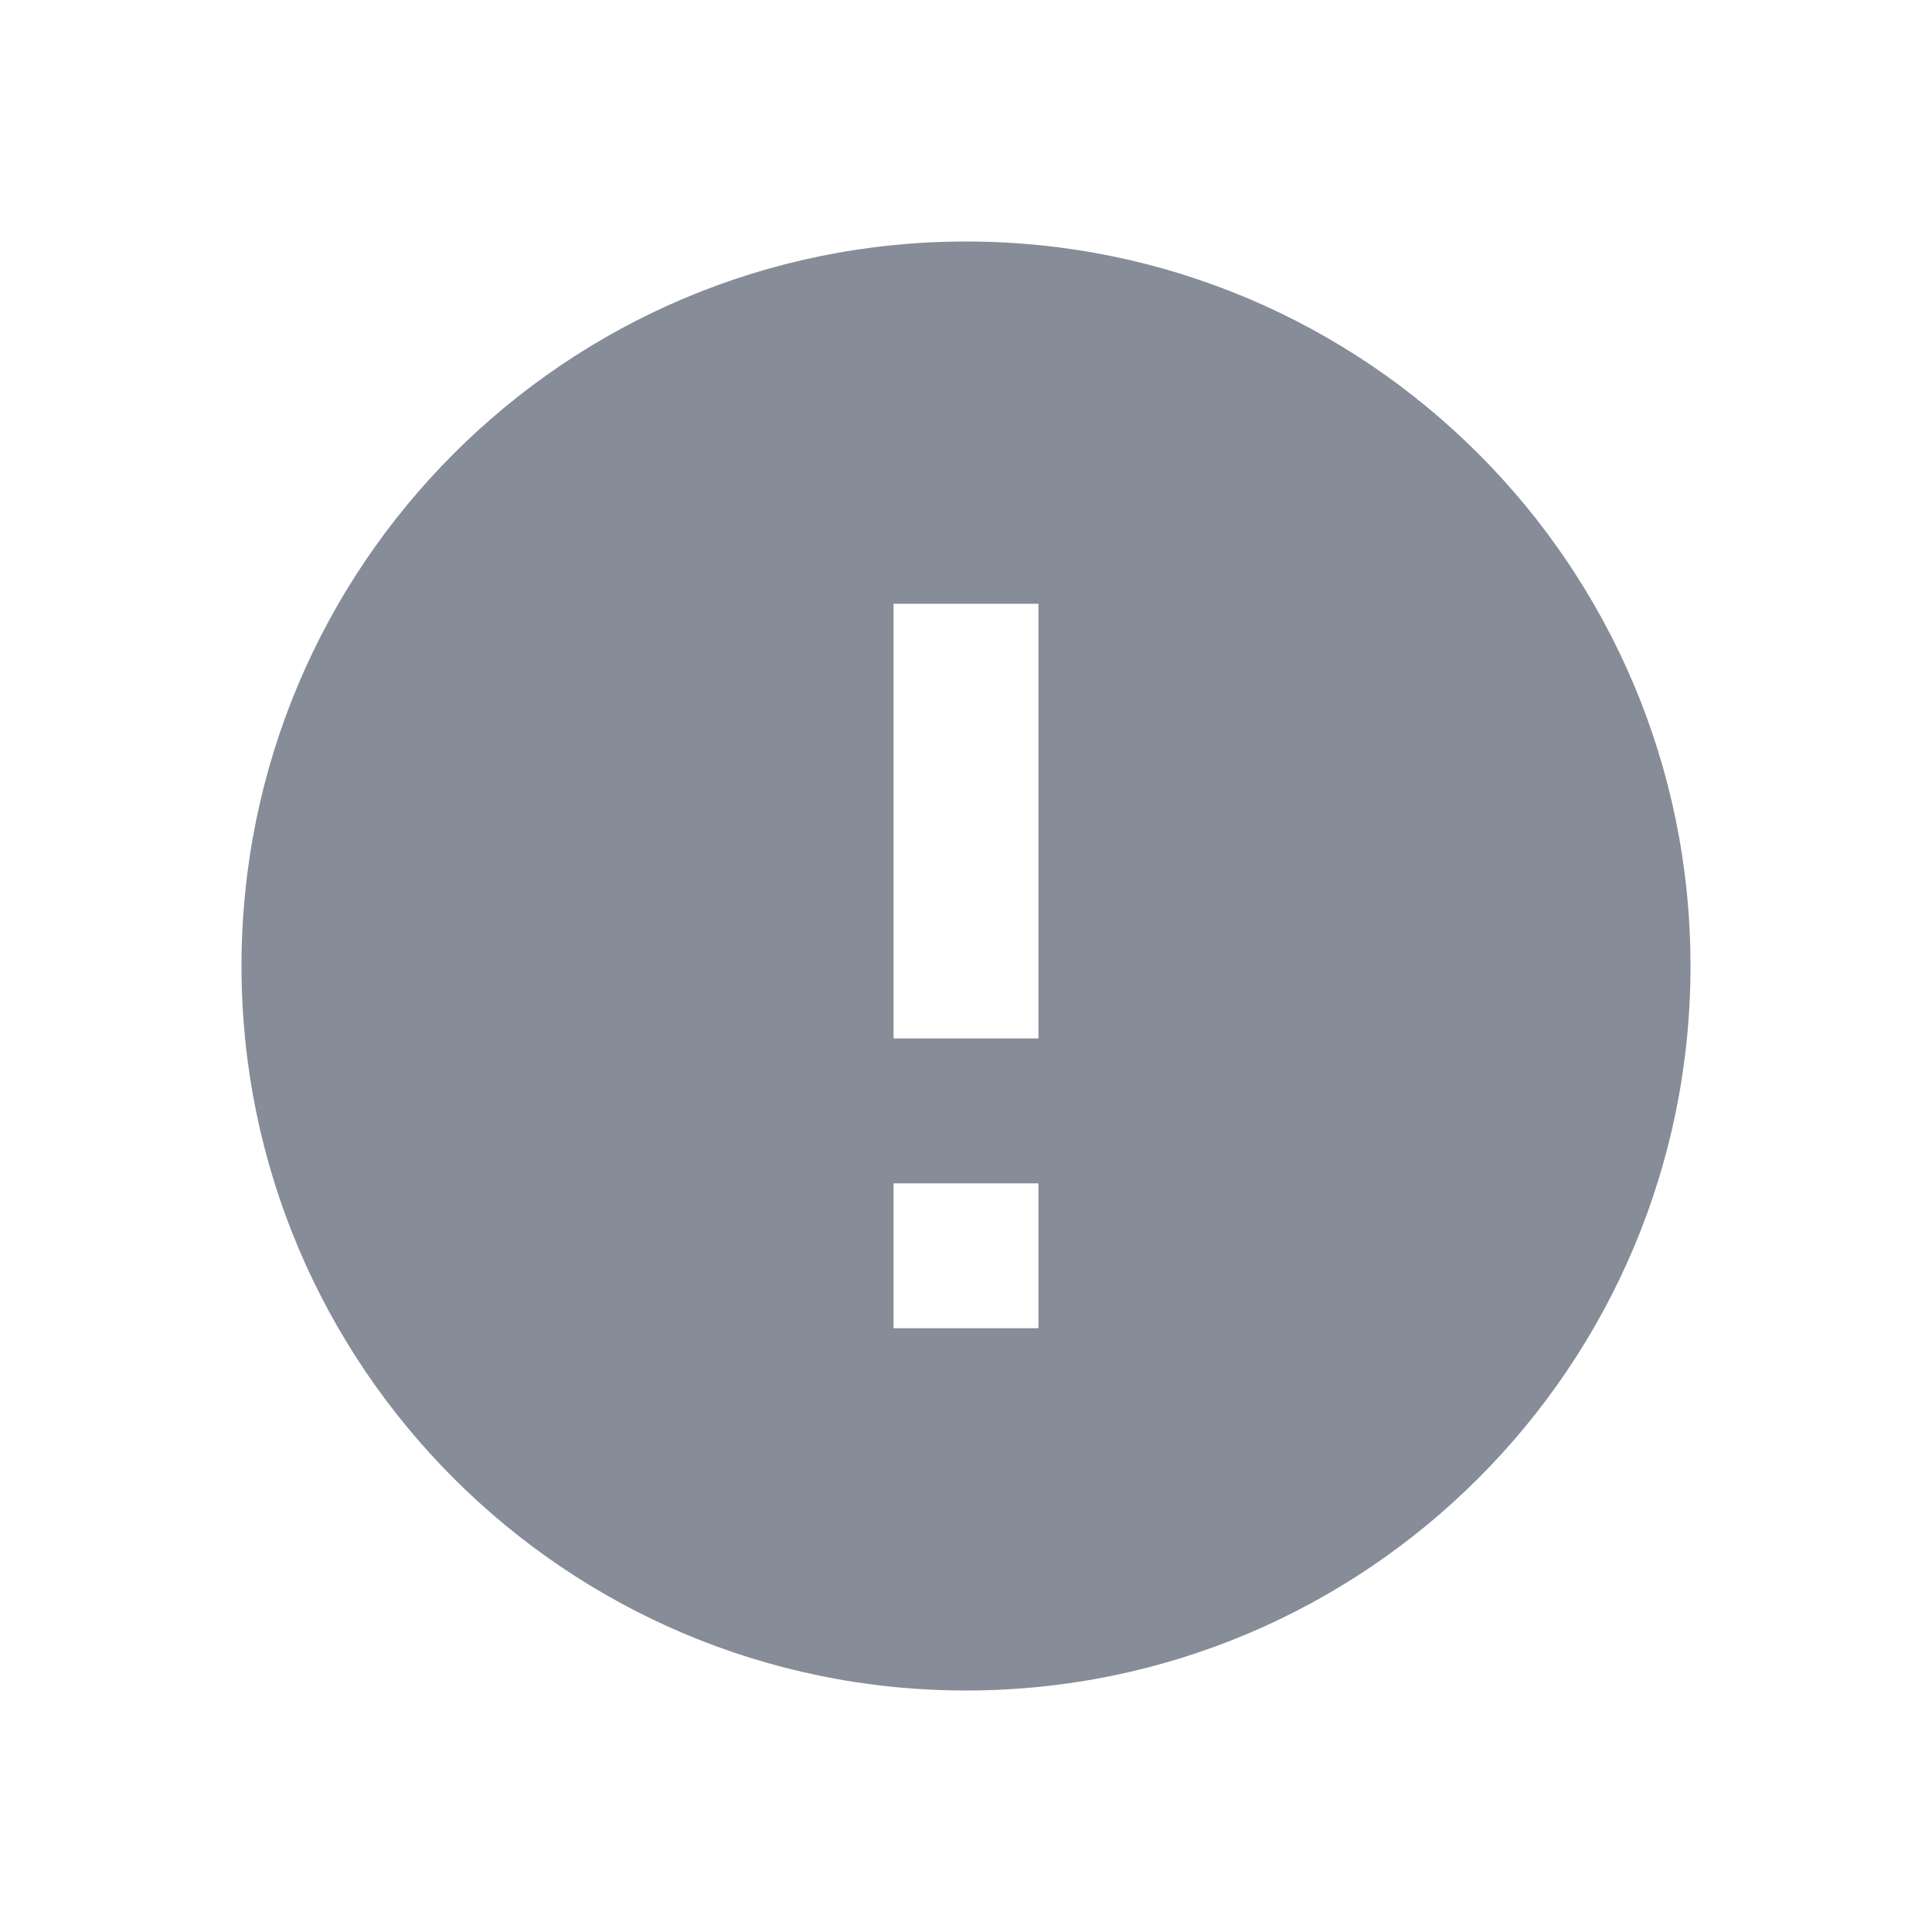 <svg width="16" height="16" viewBox="0 0 16 16" fill="none" xmlns="http://www.w3.org/2000/svg">
<g id="error-warning-fill">
<path id="Vector" d="M8 14C4.686 14 2 11.314 2 8C2 4.686 4.686 2 8 2C11.314 2 14 4.686 14 8C14 11.314 11.314 14 8 14ZM7.4 9.8V11H8.6V9.8H7.4ZM7.4 5V8.6H8.6V5H7.4Z" fill="#868C98"/>
</g>
</svg>
